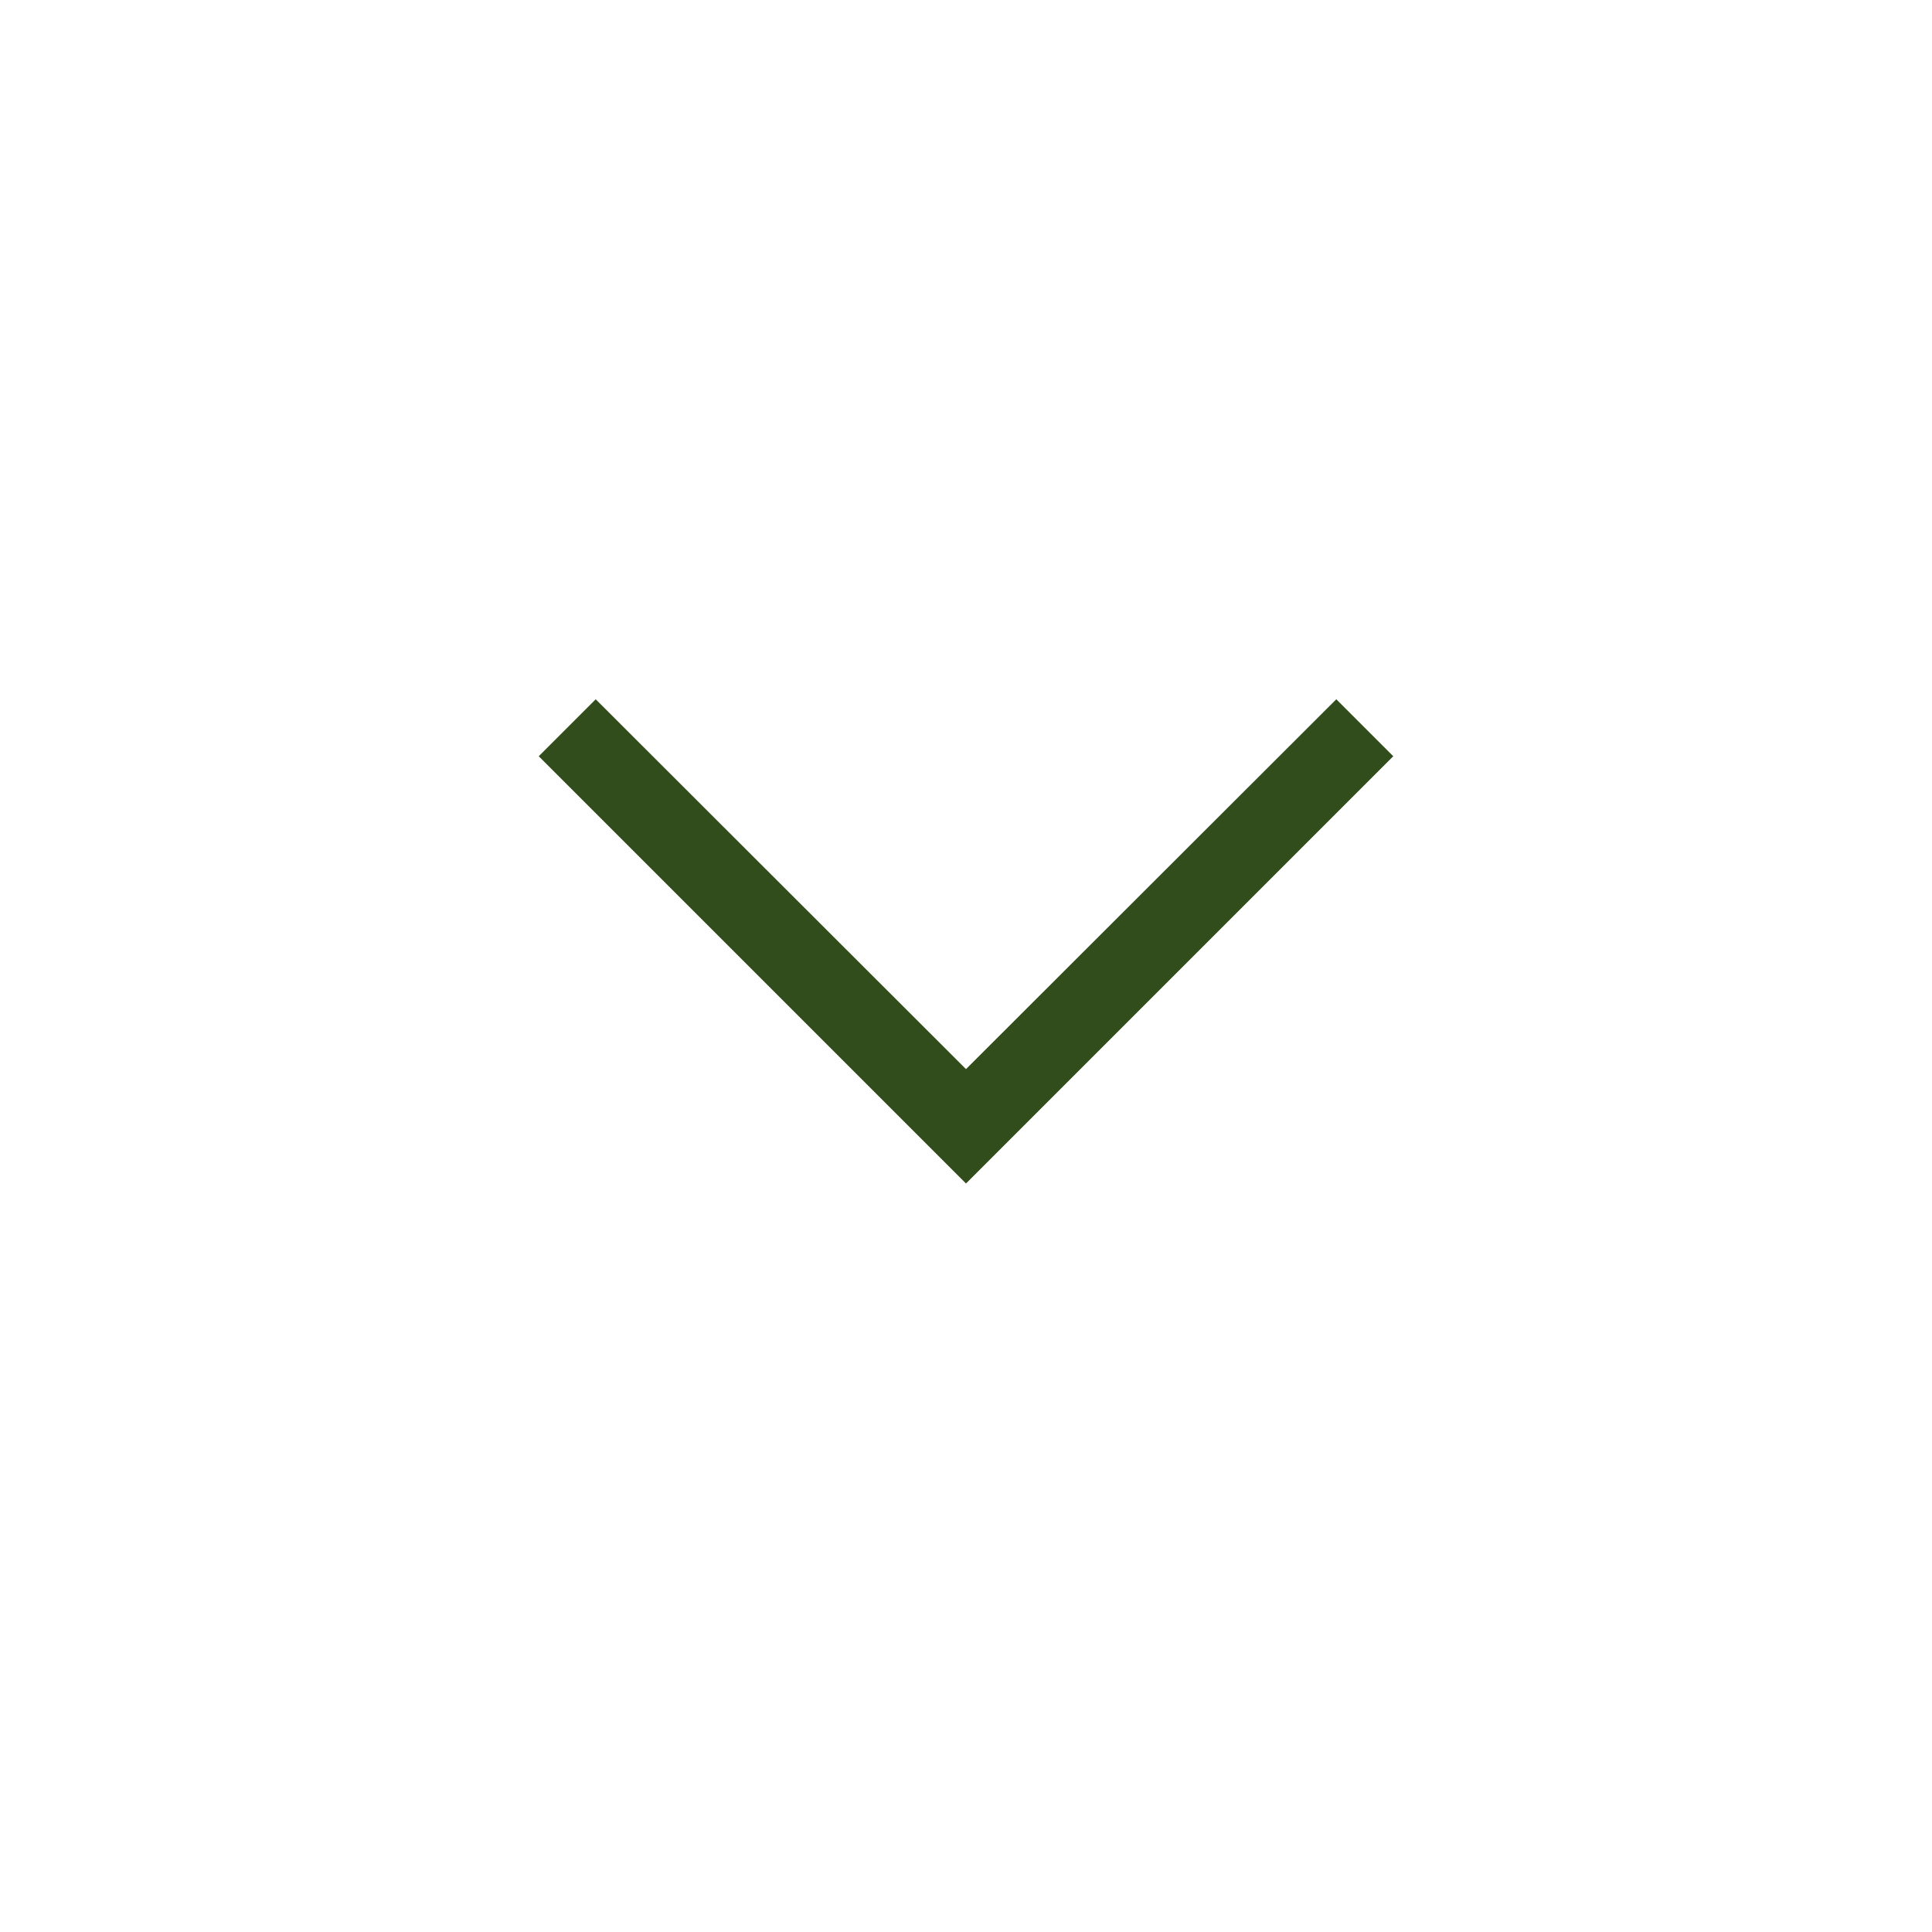 <svg xmlns="http://www.w3.org/2000/svg" height="24px" viewBox="0 -960 960 960" width="24px" fill="#314D1C"><path d="M480-371.92 267.69-584.23 296-612.54l184 183.77 184-183.77 28.31 28.31L480-371.92Z"/></svg>